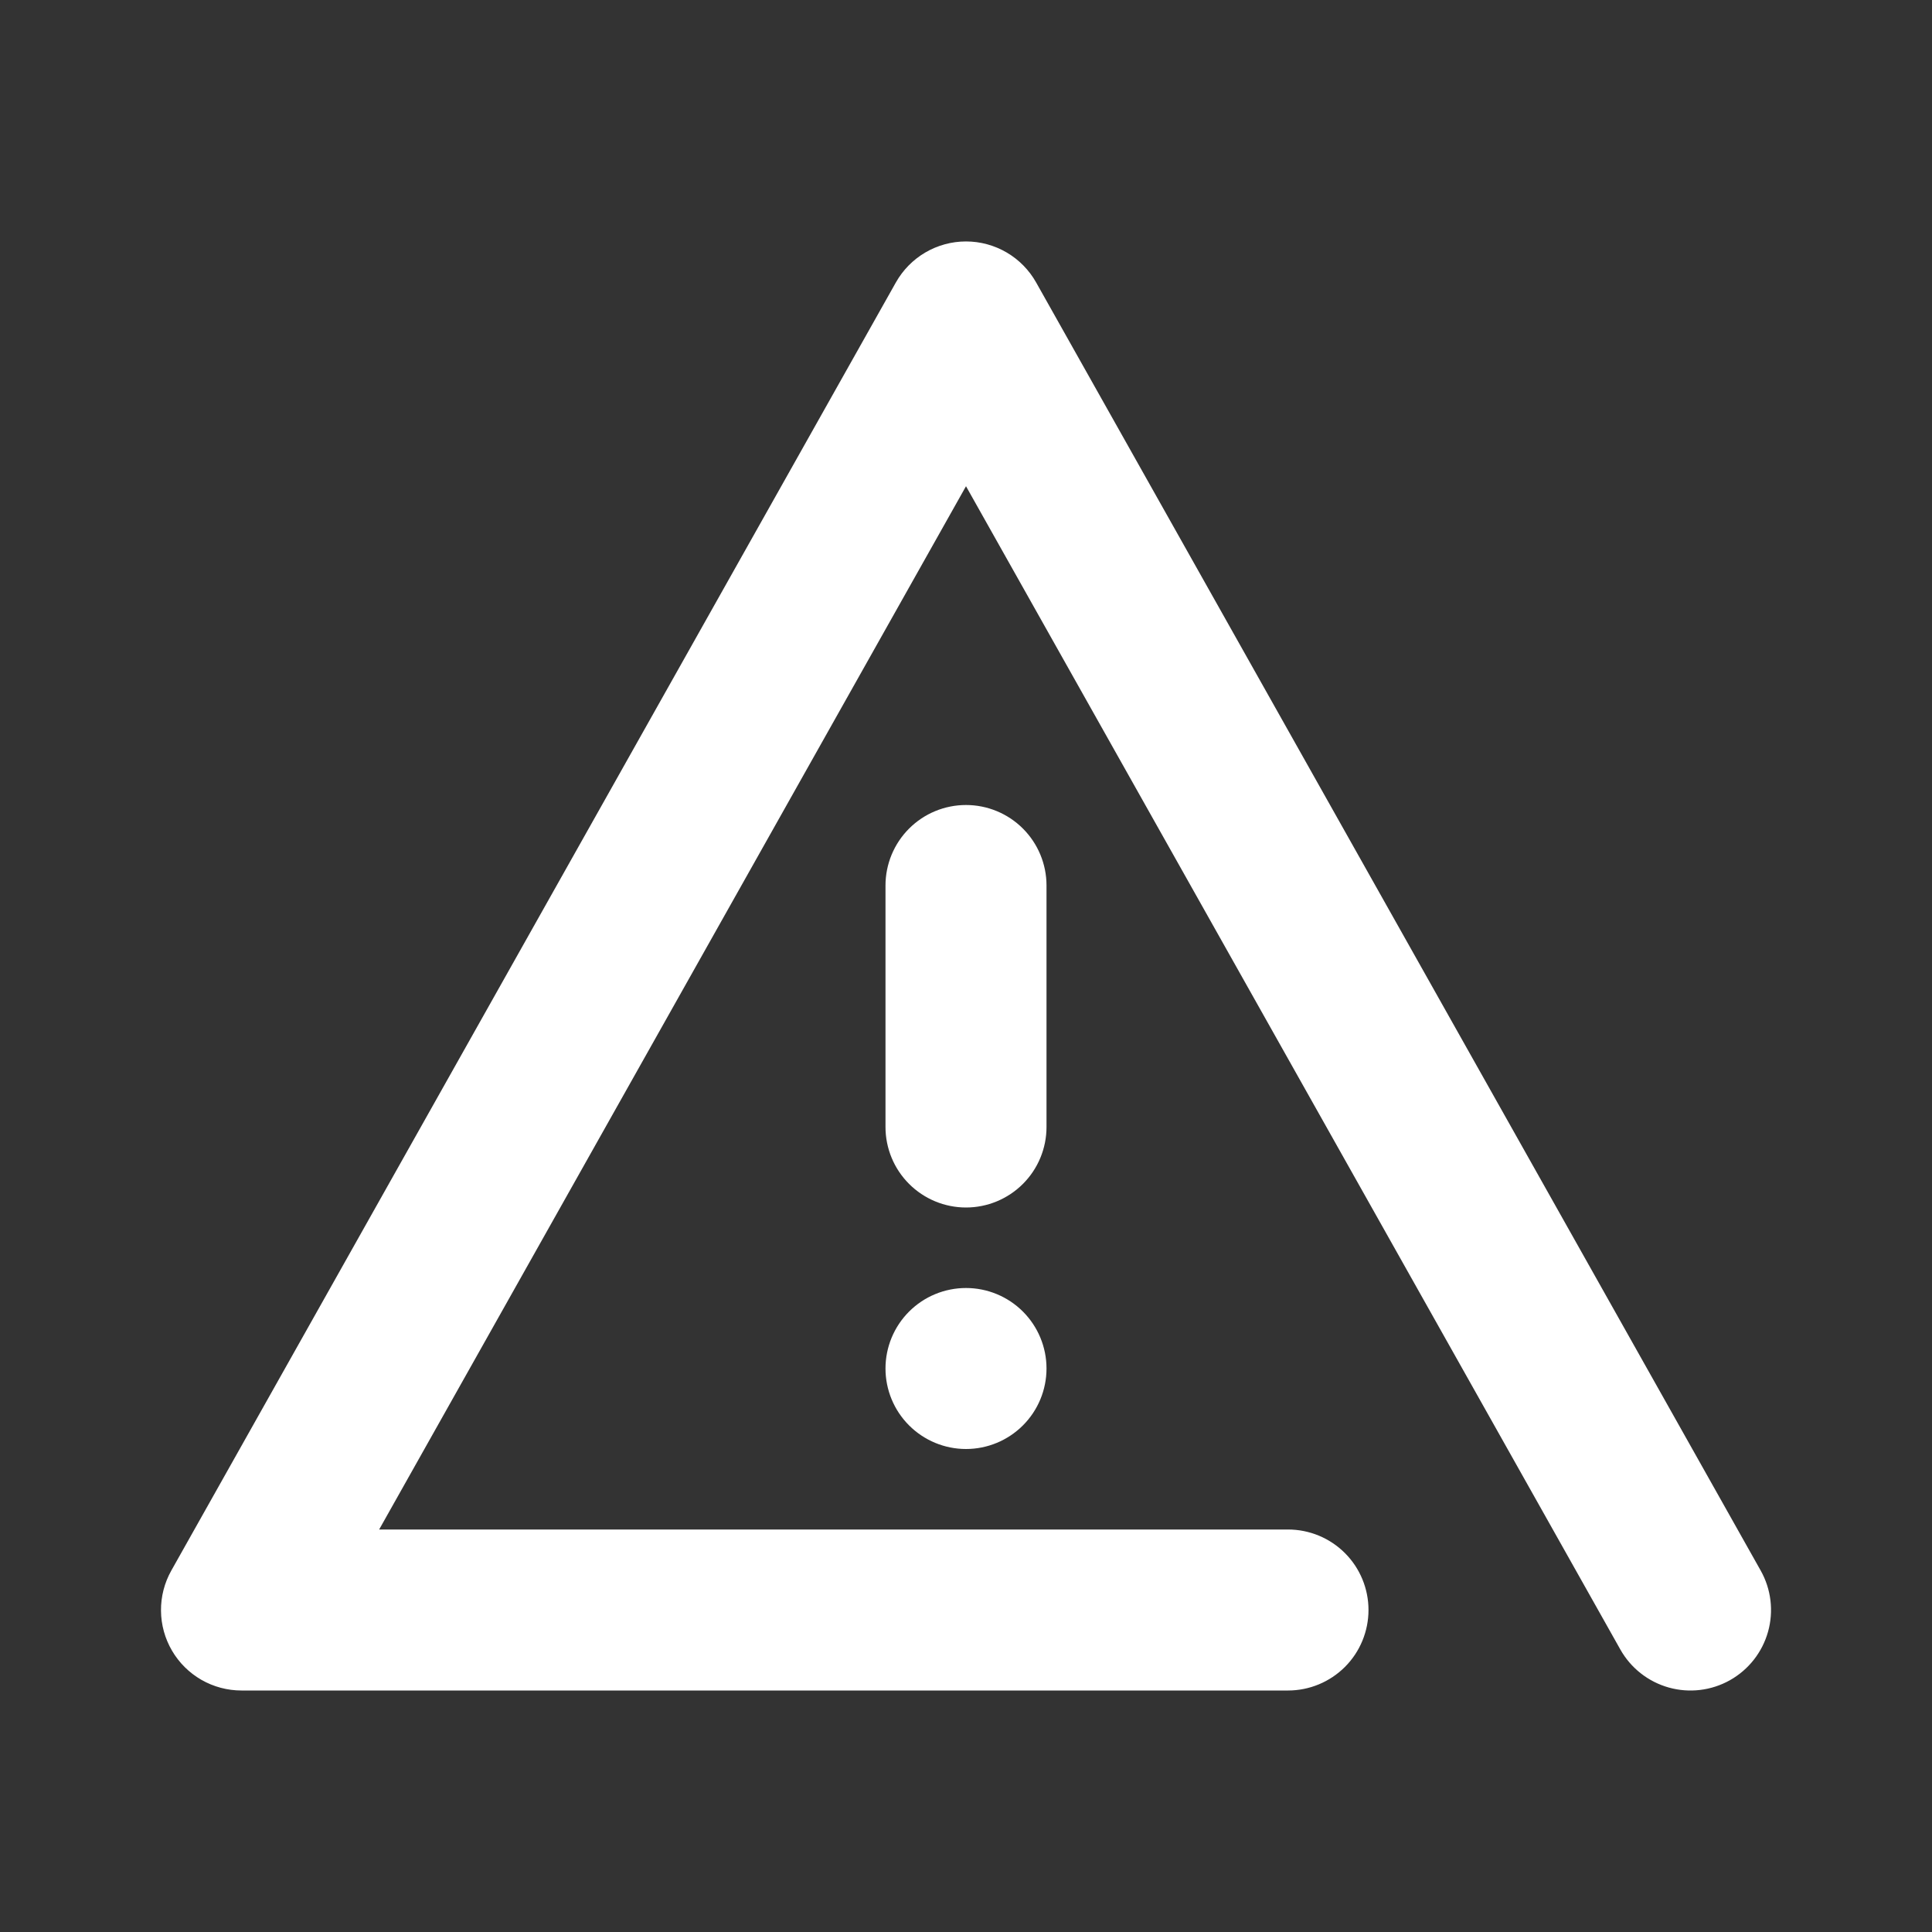 <svg width="76" height="76" viewBox="0 0 76 76" fill="none" xmlns="http://www.w3.org/2000/svg">
<rect x="0" y="0" width="76" height="76" fill="#333333" stroke="none"/>
<path d="M14.915 60.167H50.667C51.507 60.167 52.312 60.5 52.906 61.094C53.5 61.688 53.833 62.493 53.833 63.333C53.833 64.173 53.5 64.979 52.906 65.573C52.312 66.166 51.507 66.5 50.667 66.5H9.5C8.947 66.5 8.404 66.356 7.924 66.081C7.445 65.806 7.045 65.41 6.766 64.933C6.487 64.456 6.337 63.914 6.333 63.361C6.328 62.808 6.468 62.264 6.739 61.782L35.239 11.115C35.514 10.625 35.915 10.216 36.4 9.932C36.885 9.648 37.438 9.498 38 9.498C38.562 9.498 39.115 9.648 39.6 9.932C40.085 10.216 40.486 10.625 40.761 11.115L69.261 61.782C69.673 62.514 69.777 63.38 69.55 64.189C69.323 64.998 68.784 65.683 68.052 66.095C67.319 66.506 66.454 66.61 65.645 66.383C64.836 66.156 64.15 65.617 63.739 64.885L38 19.127L14.915 60.167ZM34.833 34.833C34.833 33.993 35.167 33.188 35.761 32.594C36.355 32 37.16 31.667 38 31.667C38.84 31.667 39.645 32 40.239 32.594C40.833 33.188 41.167 33.993 41.167 34.833V44.333C41.167 45.173 40.833 45.979 40.239 46.572C39.645 47.166 38.84 47.5 38 47.5C37.16 47.5 36.355 47.166 35.761 46.572C35.167 45.979 34.833 45.173 34.833 44.333V34.833ZM38 57C37.16 57 36.355 56.666 35.761 56.072C35.167 55.479 34.833 54.673 34.833 53.833C34.833 52.993 35.167 52.188 35.761 51.594C36.355 51 37.16 50.667 38 50.667C38.84 50.667 39.645 51 40.239 51.594C40.833 52.188 41.167 52.993 41.167 53.833C41.167 54.673 40.833 55.479 40.239 56.072C39.645 56.666 38.84 57 38 57Z" fill="white"/>
</svg>
